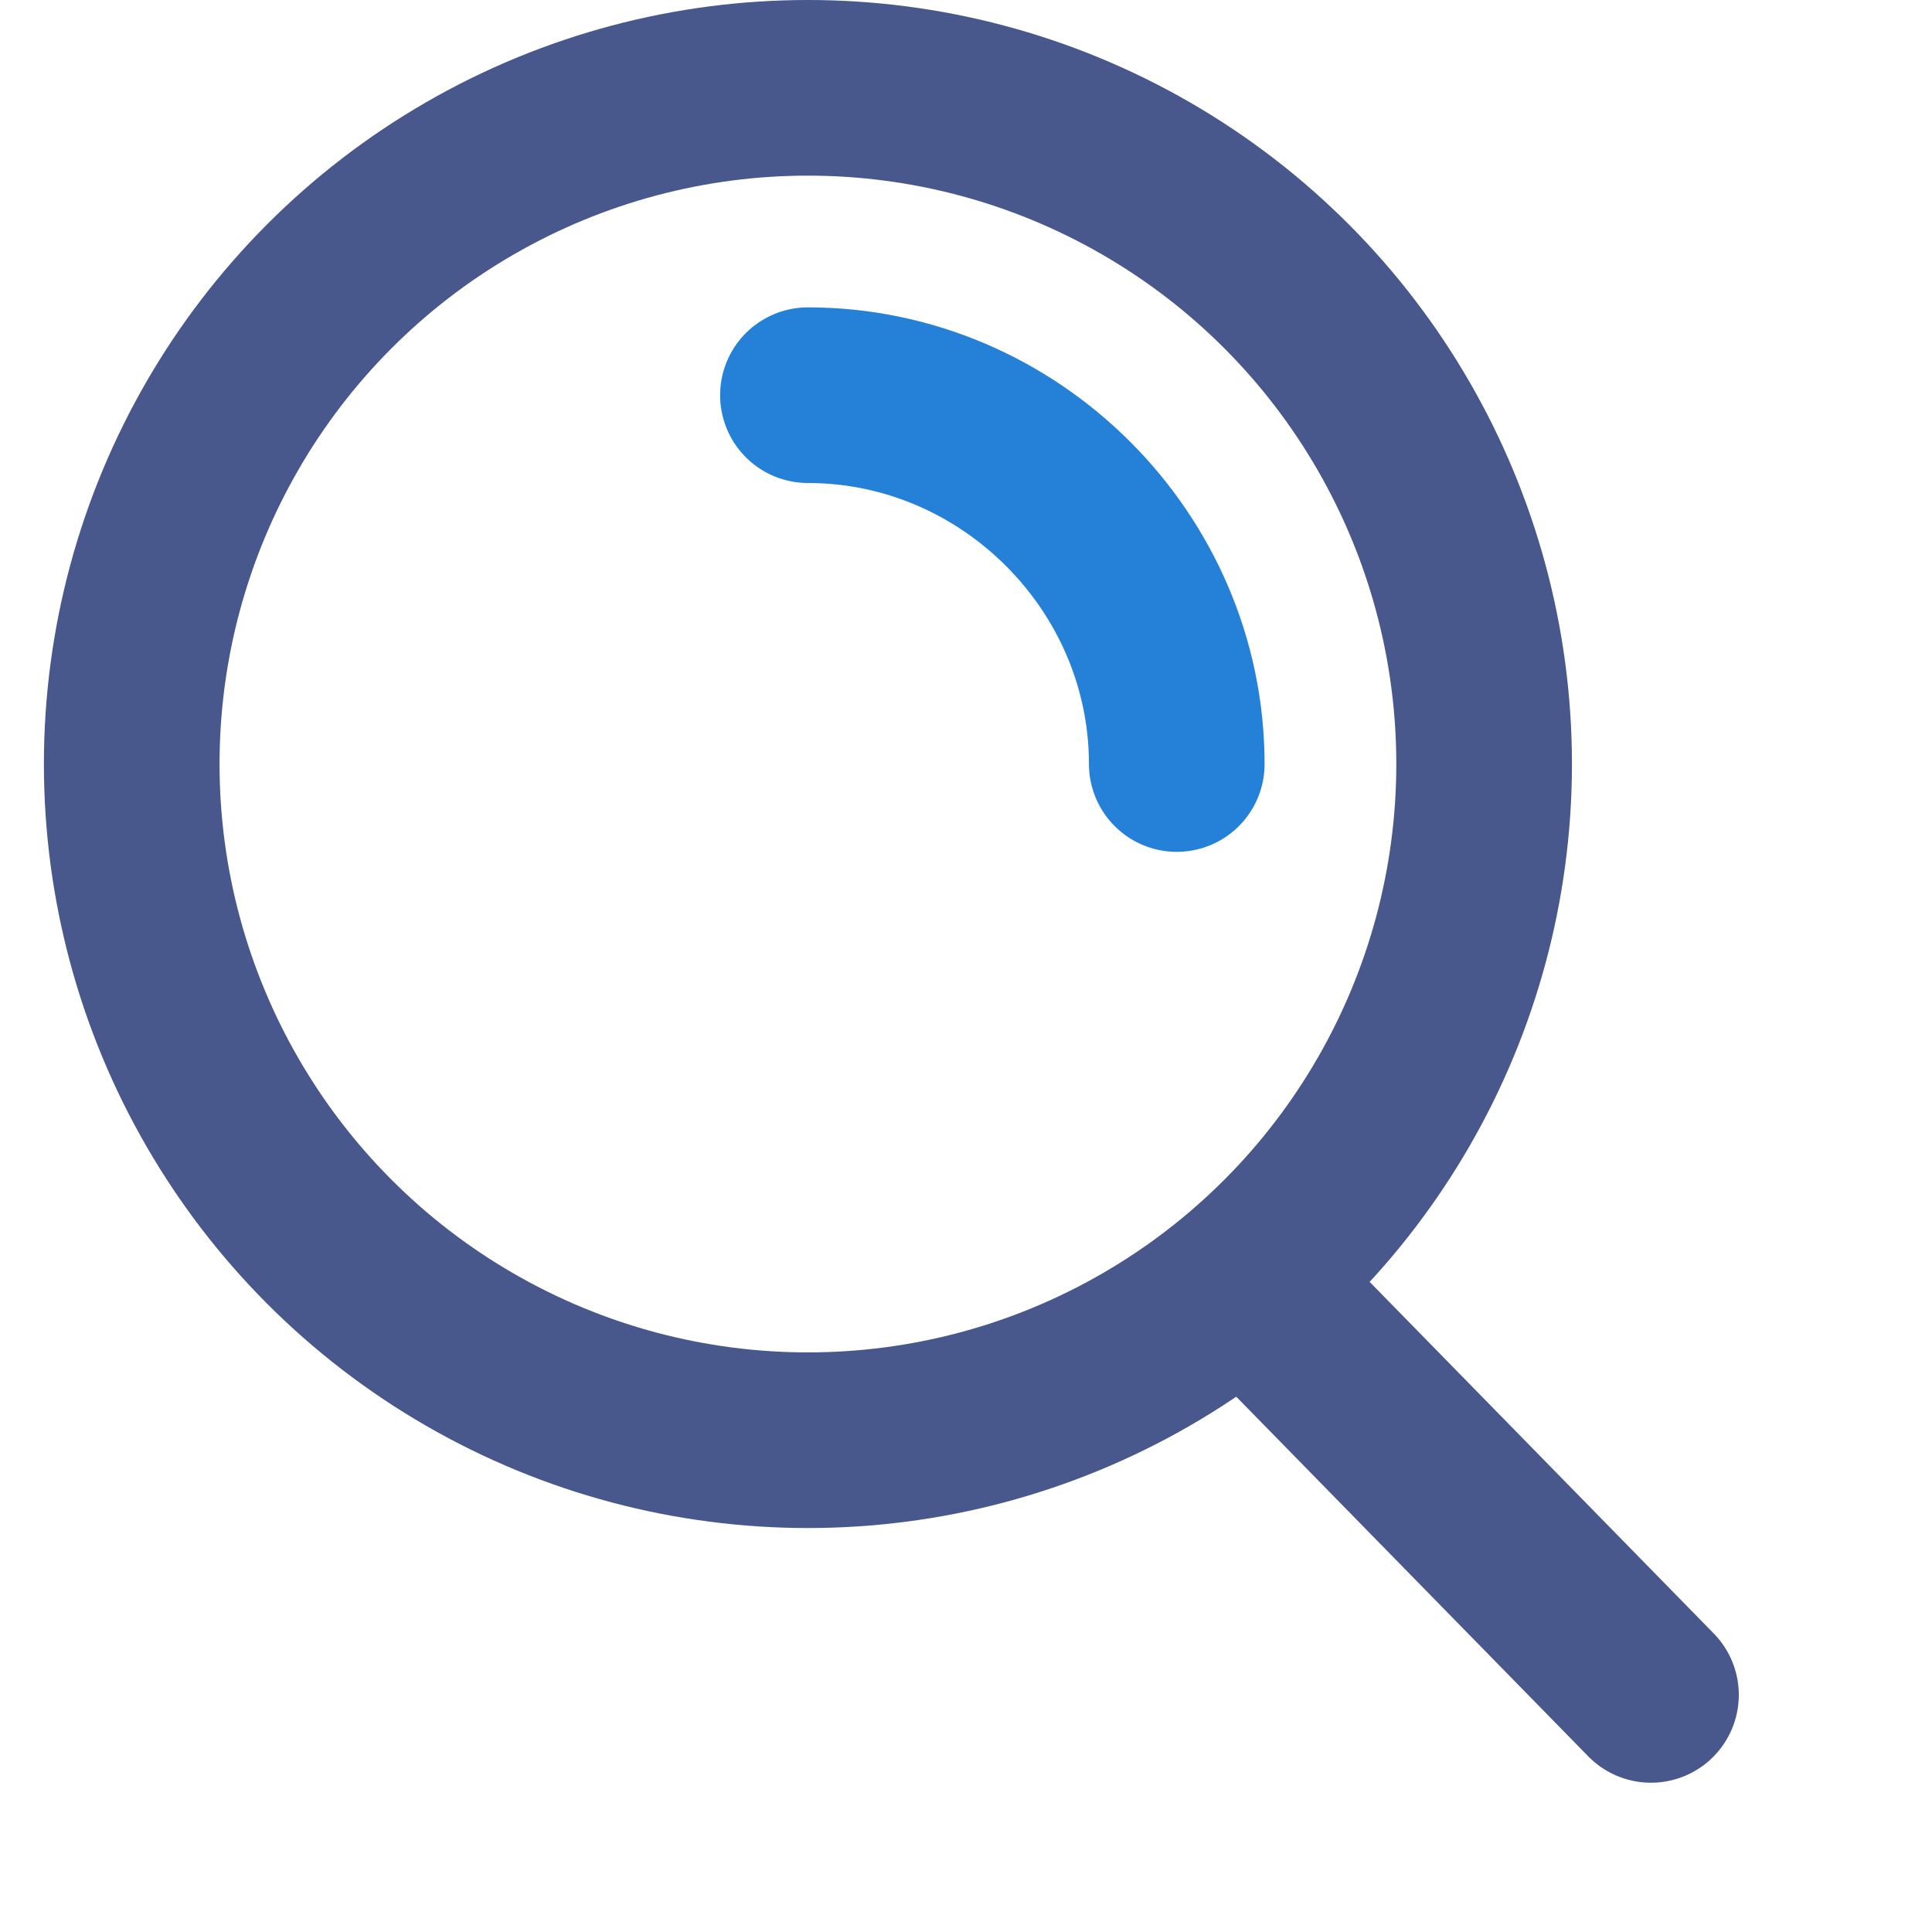 <?xml version="1.0" encoding="utf-8"?>
<!-- Generator: Adobe Illustrator 19.2.1, SVG Export Plug-In . SVG Version: 6.00 Build 0)  -->
<svg version="1.1" id="Layer_1" xmlns="http://www.w3.org/2000/svg" xmlns:xlink="http://www.w3.org/1999/xlink" x="0px" y="0px"
	 viewBox="0 0 22 22" style="enable-background:new 0 0 22 22;" xml:space="preserve">
<style type="text/css">
	.st0{fill:none;stroke:#48578C;stroke-linecap:round;stroke-linejoin:round;stroke-miterlimit:10;}
	.st1{fill:#FFFFFF;stroke:#48578C;stroke-linecap:round;stroke-linejoin:round;stroke-miterlimit:10;}
	.st2{fill:none;stroke:#24374E;stroke-linecap:round;stroke-linejoin:round;stroke-miterlimit:10;}
	.st3{fill:none;stroke:#2481D7;stroke-linecap:round;stroke-linejoin:round;stroke-miterlimit:10;}
	.st4{fill:#FFFFFF;stroke:#2481D7;stroke-linecap:round;stroke-linejoin:round;stroke-miterlimit:10;}
	.st5{clip-path:url(#SVGID_2_);fill:none;stroke:#2481D7;stroke-linecap:round;stroke-linejoin:round;stroke-miterlimit:10;}
	.st6{clip-path:url(#SVGID_2_);}
	.st7{clip-path:url(#SVGID_2_);fill:none;stroke:#48578C;stroke-linecap:round;stroke-linejoin:round;stroke-miterlimit:10;}
	.st8{fill:#F70059;}
	.st9{fill:#48578C;}
	.st10{fill:#FF1A57;}
	.st11{fill:none;stroke:#4A5669;stroke-linecap:round;stroke-linejoin:round;stroke-miterlimit:10;}
	.st12{fill:#4A5669;}
	.st13{fill:#48578C;stroke:#48578C;stroke-linecap:round;stroke-linejoin:round;stroke-miterlimit:10;}
	.st14{fill:#2481D7;stroke:#2481D7;stroke-linecap:round;stroke-linejoin:round;stroke-miterlimit:10;}
	.st15{fill:none;stroke:#48578C;stroke-width:2;stroke-linecap:round;stroke-linejoin:round;stroke-miterlimit:10;}
	.st16{fill:none;stroke:#2481D7;stroke-width:2;stroke-linecap:round;stroke-linejoin:round;stroke-miterlimit:10;}
	.st17{fill:#48578C;stroke:#48578C;stroke-width:2;stroke-linecap:round;stroke-linejoin:round;stroke-miterlimit:10;}
</style>
<g>
	<circle class="st15" cx="9.2" cy="8.7" r="7.7"/>
	<path class="st16" d="M9.2,4.5c2.3,0,4.2,1.9,4.2,4.2"/>
	<line class="st15" x1="14.2" y1="14.6" x2="18.8" y2="19.3"/>
</g>
</svg>
